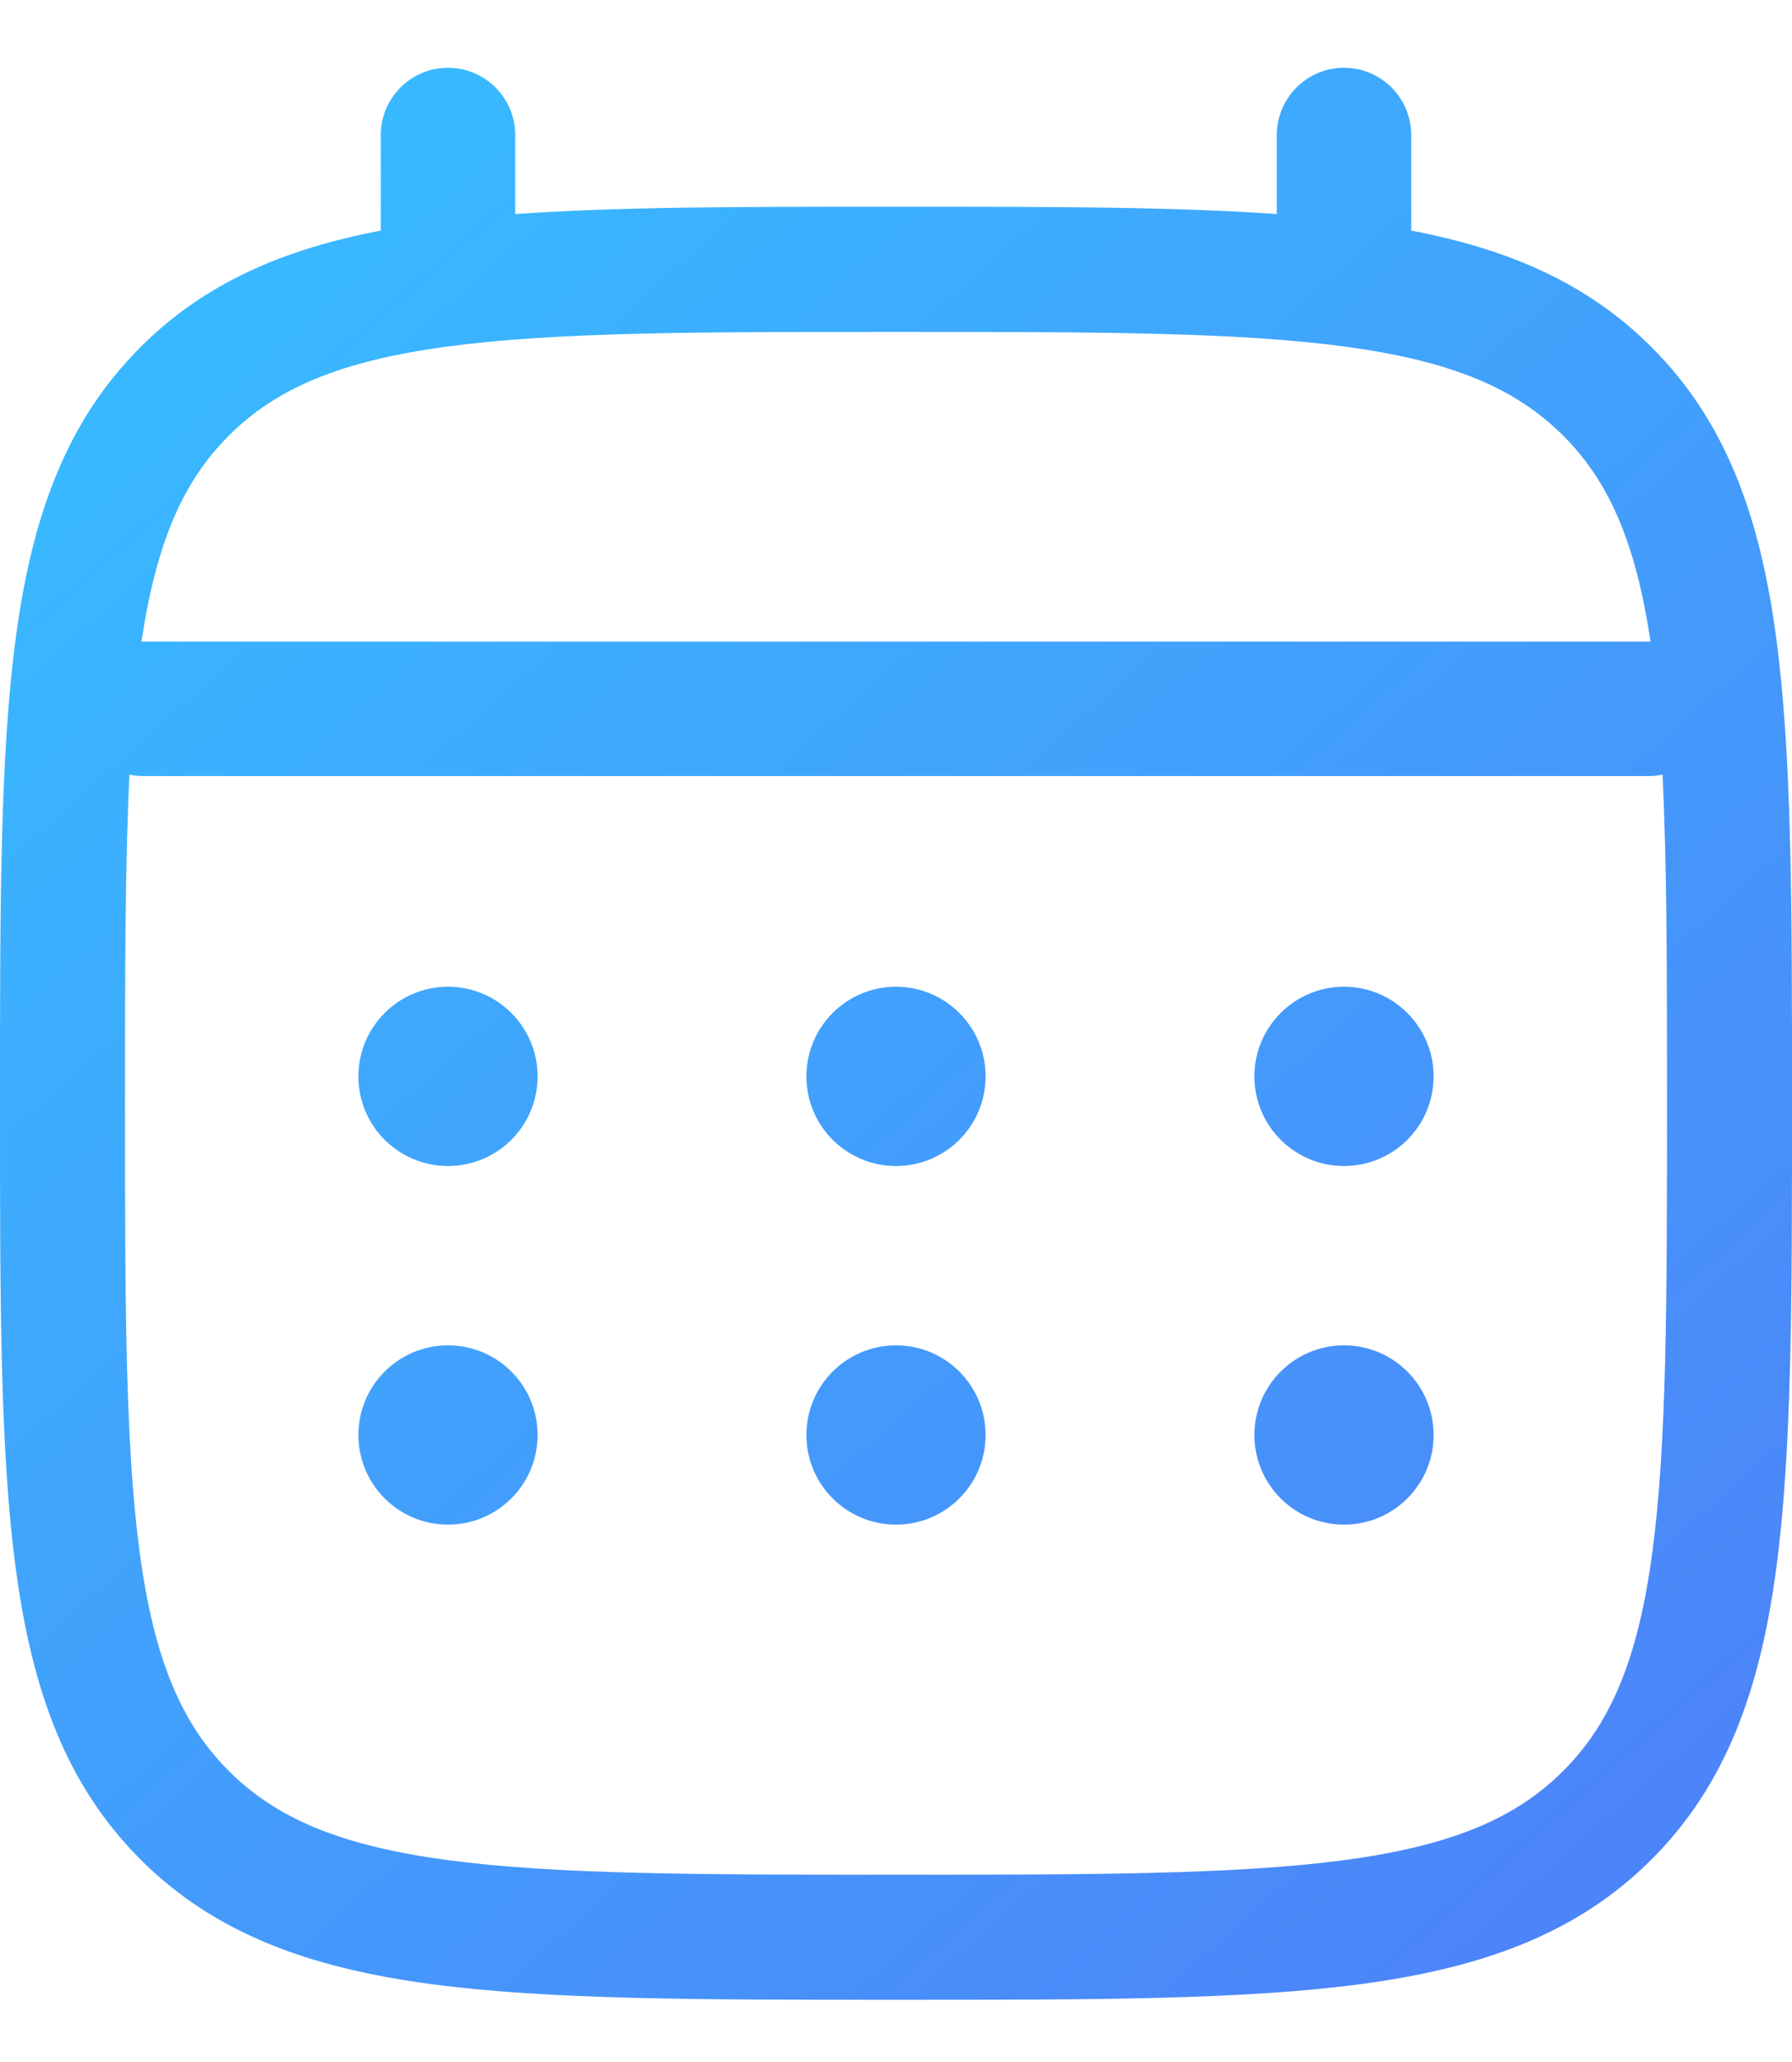 <svg width="20" height="23" viewBox="0 0 20 23" fill="none" xmlns="http://www.w3.org/2000/svg">
<path fill-rule="evenodd" clip-rule="evenodd" d="M5 0.756C5.414 0.756 5.75 1.092 5.75 1.506V2.388C6.9 2.306 8.284 2.306 9.947 2.306H9.947H10.053H10.053C11.716 2.306 13.1 2.306 14.25 2.388V1.506C14.25 1.092 14.586 0.756 15 0.756C15.414 0.756 15.75 1.092 15.75 1.506V2.572C16.836 2.779 17.719 3.158 18.433 3.873C19.266 4.705 19.643 5.766 19.823 7.11C20 8.423 20 10.105 20 12.253V12.36C20 14.507 20 16.19 19.823 17.503C19.643 18.847 19.266 19.907 18.433 20.74C17.601 21.572 16.541 21.949 15.197 22.13C13.883 22.306 12.201 22.306 10.053 22.306H9.947C7.799 22.306 6.116 22.306 4.803 22.13C3.46 21.949 2.399 21.572 1.567 20.74C0.734 19.907 0.357 18.847 0.177 17.503C-1.58678e-05 16.19 -8.78042e-06 14.507 1.26254e-07 12.36V12.36V12.253V12.253C-8.78042e-06 10.105 -1.58613e-05 8.423 0.177 7.11C0.357 5.766 0.734 4.705 1.567 3.873C2.281 3.158 3.164 2.779 4.25 2.572V1.506C4.25 1.092 4.586 0.756 5 0.756ZM15 17.006C15.552 17.006 16 16.559 16 16.006C16 15.454 15.552 15.006 15 15.006C14.448 15.006 14 15.454 14 16.006C14 16.559 14.448 17.006 15 17.006ZM16 12.006C16 12.559 15.552 13.006 15 13.006C14.448 13.006 14 12.559 14 12.006C14 11.454 14.448 11.006 15 11.006C15.552 11.006 16 11.454 16 12.006ZM10 17.006C10.552 17.006 11 16.559 11 16.006C11 15.454 10.552 15.006 10 15.006C9.448 15.006 9 15.454 9 16.006C9 16.559 9.448 17.006 10 17.006ZM11 12.006C11 12.559 10.552 13.006 10 13.006C9.448 13.006 9 12.559 9 12.006C9 11.454 9.448 11.006 10 11.006C10.552 11.006 11 11.454 11 12.006ZM5 17.006C5.552 17.006 6 16.559 6 16.006C6 15.454 5.552 15.006 5 15.006C4.448 15.006 4 15.454 4 16.006C4 16.559 4.448 17.006 5 17.006ZM6 12.006C6 12.559 5.552 13.006 5 13.006C4.448 13.006 4 12.559 4 12.006C4 11.454 4.448 11.006 5 11.006C5.552 11.006 6 11.454 6 12.006ZM4.989 3.866C3.8 4.026 3.083 4.33 2.553 4.86C2.044 5.368 1.744 6.05 1.579 7.157L1.6 7.156H18.4L18.421 7.157C18.256 6.05 17.956 5.368 17.447 4.86C16.917 4.33 16.2 4.026 15.011 3.866C13.801 3.703 12.212 3.702 10 3.702C7.788 3.702 6.199 3.703 4.989 3.866ZM1.395 12.306C1.395 10.831 1.396 9.633 1.445 8.64C1.495 8.651 1.547 8.656 1.6 8.656H18.4C18.453 8.656 18.505 8.651 18.555 8.64C18.604 9.633 18.605 10.831 18.605 12.306C18.605 14.518 18.603 16.108 18.441 17.317C18.281 18.506 17.977 19.223 17.447 19.753C16.917 20.283 16.2 20.587 15.011 20.747C13.801 20.909 12.212 20.911 10 20.911C7.788 20.911 6.199 20.909 4.989 20.747C3.8 20.587 3.083 20.283 2.553 19.753C2.023 19.223 1.719 18.506 1.559 17.317C1.397 16.108 1.395 14.518 1.395 12.306Z" fill="url(#paint0_linear_1179_1267)"/>
<defs>
<linearGradient id="paint0_linear_1179_1267" x1="1.2" y1="2.306" x2="20" y2="23.506" gradientUnits="userSpaceOnUse">
<stop stop-color="#37BCFF"/>
<stop offset="1" stop-color="#4F7DF8"/>
</linearGradient>
</defs>
</svg>
